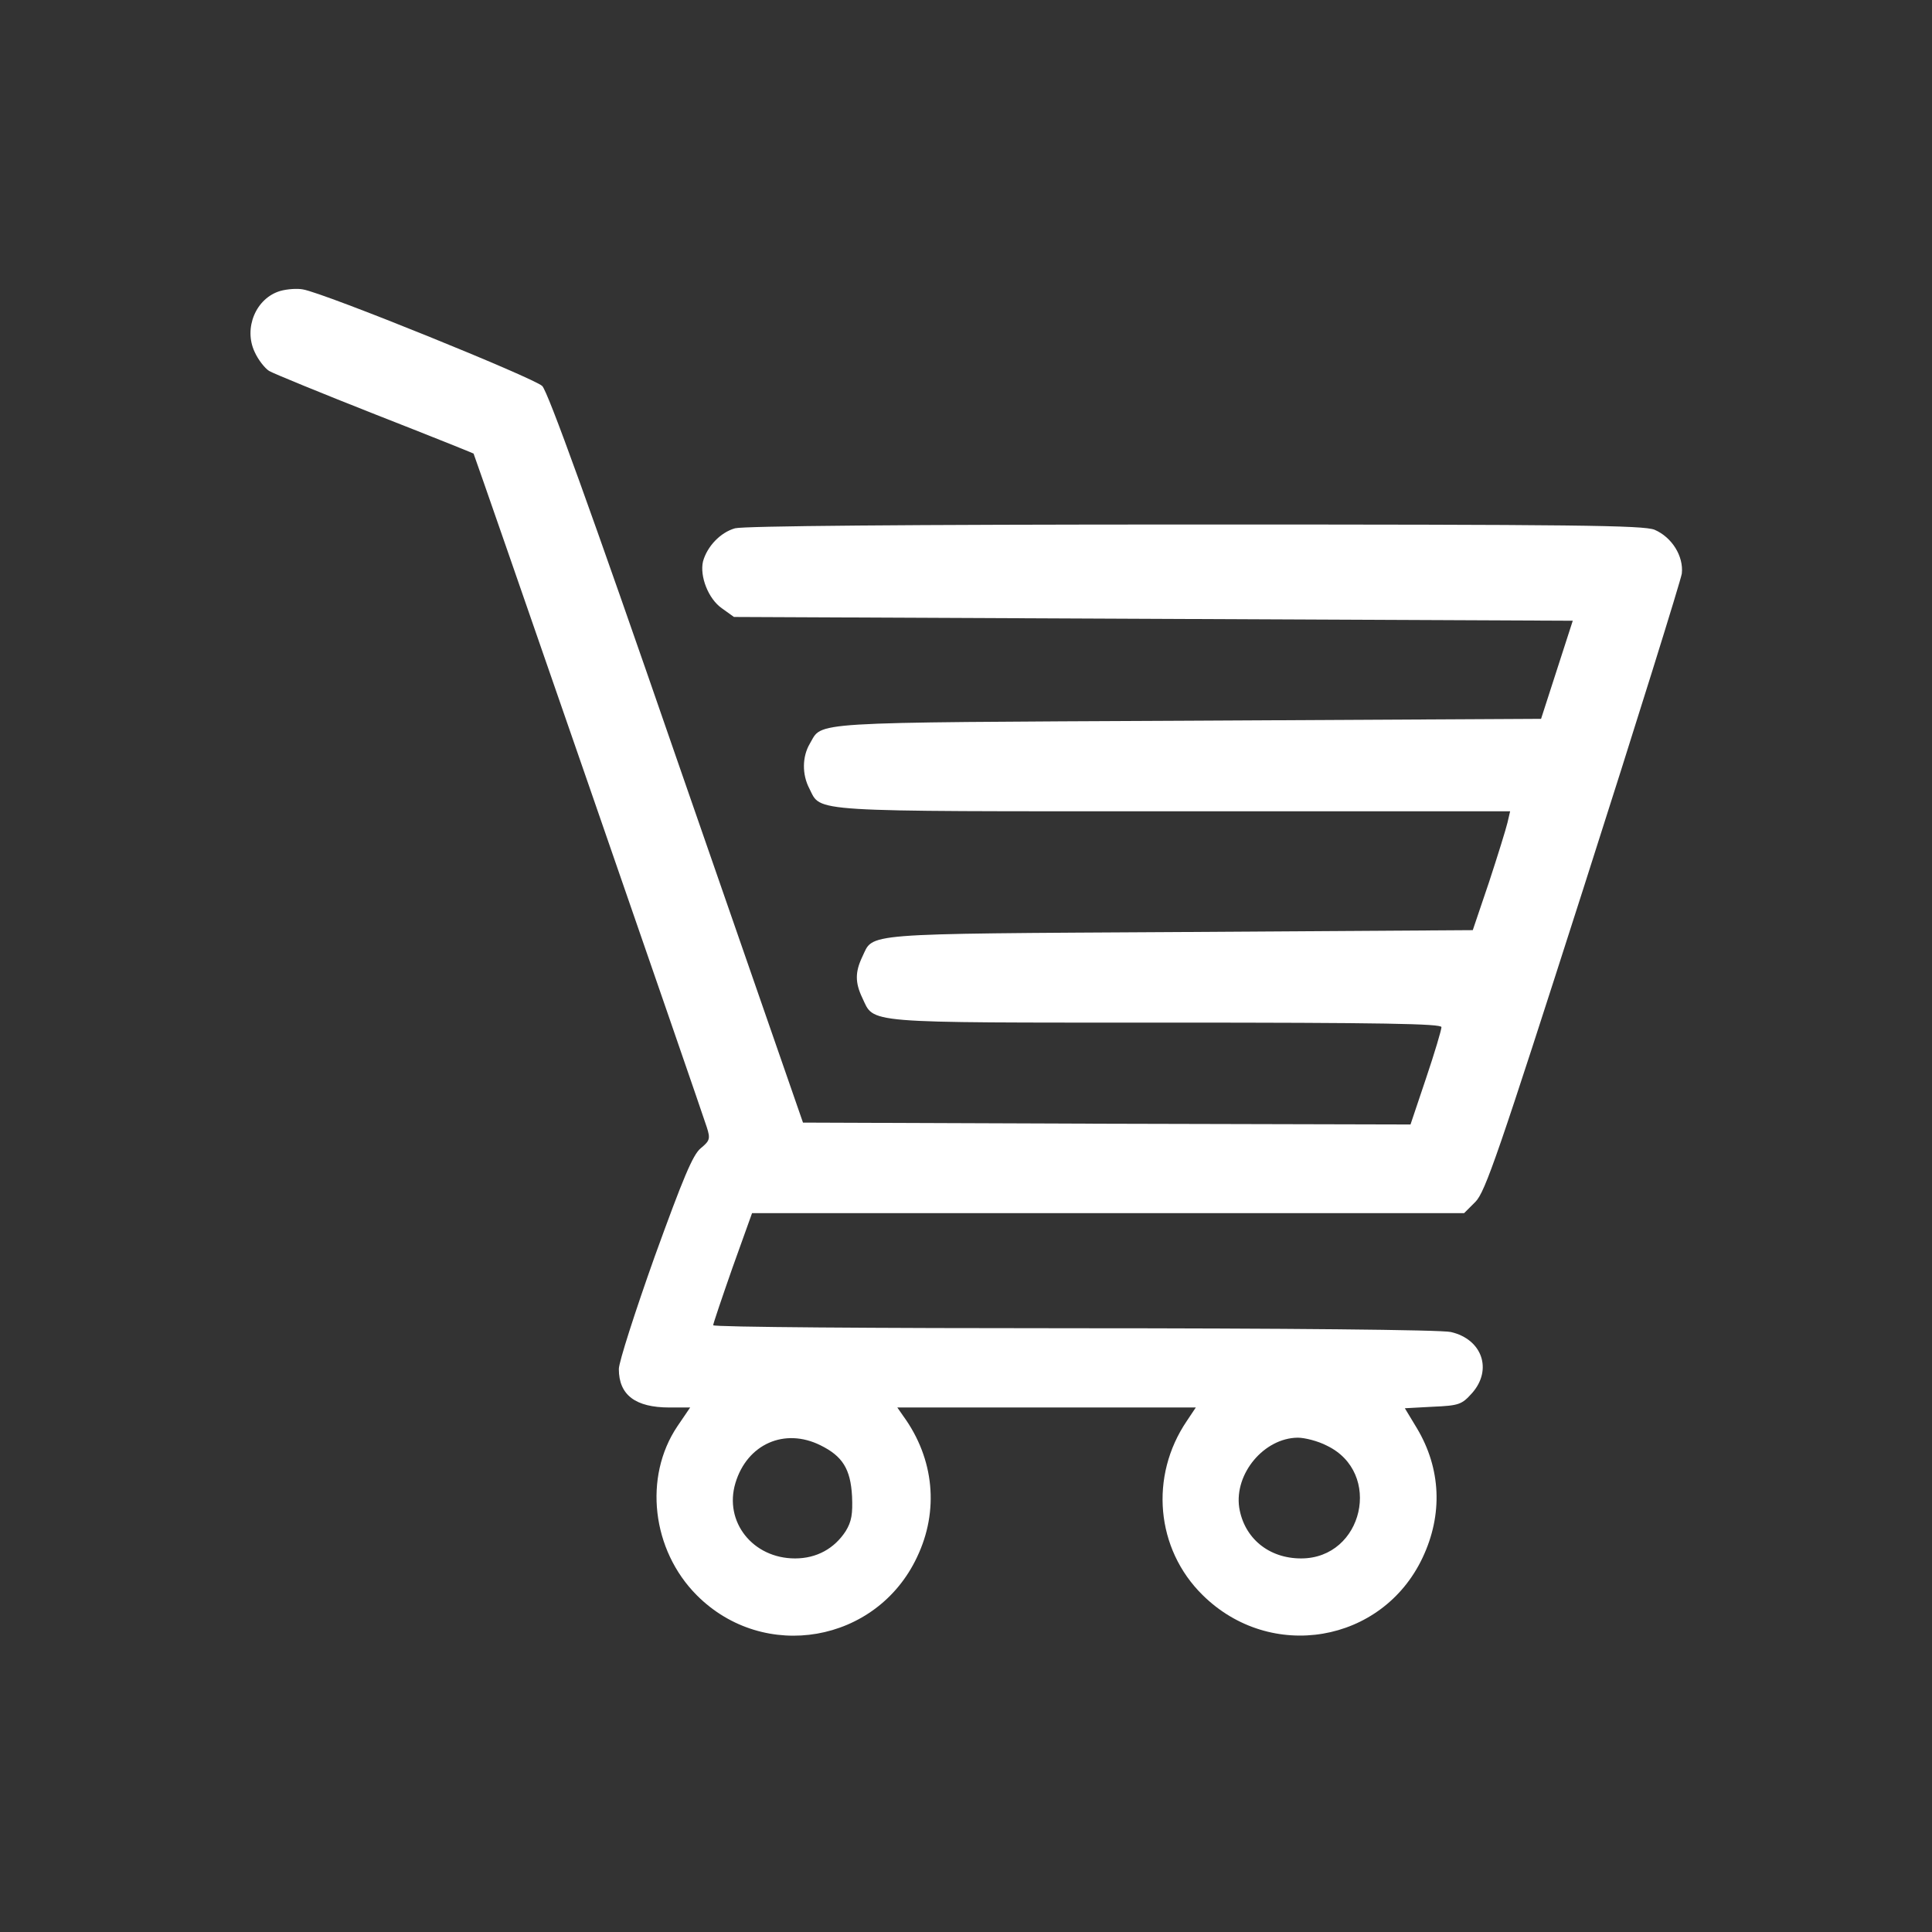 <?xml version="1.0" standalone="no"?>
<!DOCTYPE svg PUBLIC "-//W3C//DTD SVG 20010904//EN"
 "http://www.w3.org/TR/2001/REC-SVG-20010904/DTD/svg10.dtd">
<svg version="1.0" xmlns="http://www.w3.org/2000/svg"
 width="512pt" height="512pt" viewBox="0 0 512 512"
 preserveAspectRatio="xMidYMid meet">

<rect x="0" y="0" width="512" height="512" fill="#333333" stroke="none"/>

<g transform="translate(0,512) scale(0.1,-0.1)"
fill="#ffffff" stroke="none">
<path d="M743 4349 c-65 -19 -98 -99 -68 -162 9 -20 26 -42 38 -50 12 -7 139
-59 281 -115 143 -56 260 -103 261 -104 3 -5 607 -1749 618 -1785 10 -31 8
-36 -16 -56 -21 -17 -47 -80 -122 -287 -52 -146 -95 -280 -95 -298 0 -69 44
-102 134 -102 l55 0 -34 -50 c-90 -134 -68 -328 52 -448 178 -178 476 -126
583 101 59 123 46 261 -36 374 l-16 23 395 0 396 0 -24 -36 c-99 -146 -82
-339 42 -461 180 -178 476 -128 583 99 54 114 49 236 -15 343 l-32 53 74 4
c70 3 77 6 104 36 55 62 27 143 -56 162 -23 6 -448 10 -997 10 -527 0 -958 3
-958 8 0 4 23 72 51 152 l52 145 943 0 944 0 30 30 c26 26 61 128 286 830 141
440 258 816 261 835 5 46 -26 96 -72 116 -29 12 -210 14 -1217 14 -780 0
-1196 -4 -1220 -10 -39 -11 -74 -48 -85 -88 -9 -39 14 -99 50 -124 l32 -23
1111 -5 1112 -5 -42 -130 -42 -130 -939 -5 c-1021 -5 -964 -2 -999 -61 -20
-34 -21 -81 -1 -119 32 -63 -13 -60 965 -60 l892 0 -7 -30 c-4 -17 -26 -88
-49 -158 l-43 -127 -779 -5 c-855 -5 -808 -2 -839 -66 -19 -40 -19 -68 0 -108
33 -69 -8 -66 804 -66 578 0 731 -3 731 -12 0 -7 -18 -68 -41 -136 l-41 -122
-805 2 -805 3 -335 965 c-229 663 -341 972 -356 987 -21 21 -576 246 -634 256
-15 3 -42 1 -60 -4z m1431 -3059 c59 -29 80 -63 84 -135 2 -47 -1 -67 -17 -93
-30 -46 -77 -72 -134 -72 -112 0 -189 97 -158 200 31 103 130 147 225 100z
m1342 -1 c149 -71 97 -299 -68 -299 -86 0 -151 54 -164 135 -13 90 66 184 155
185 19 0 54 -9 77 -21z"/>
</g>
</svg>
